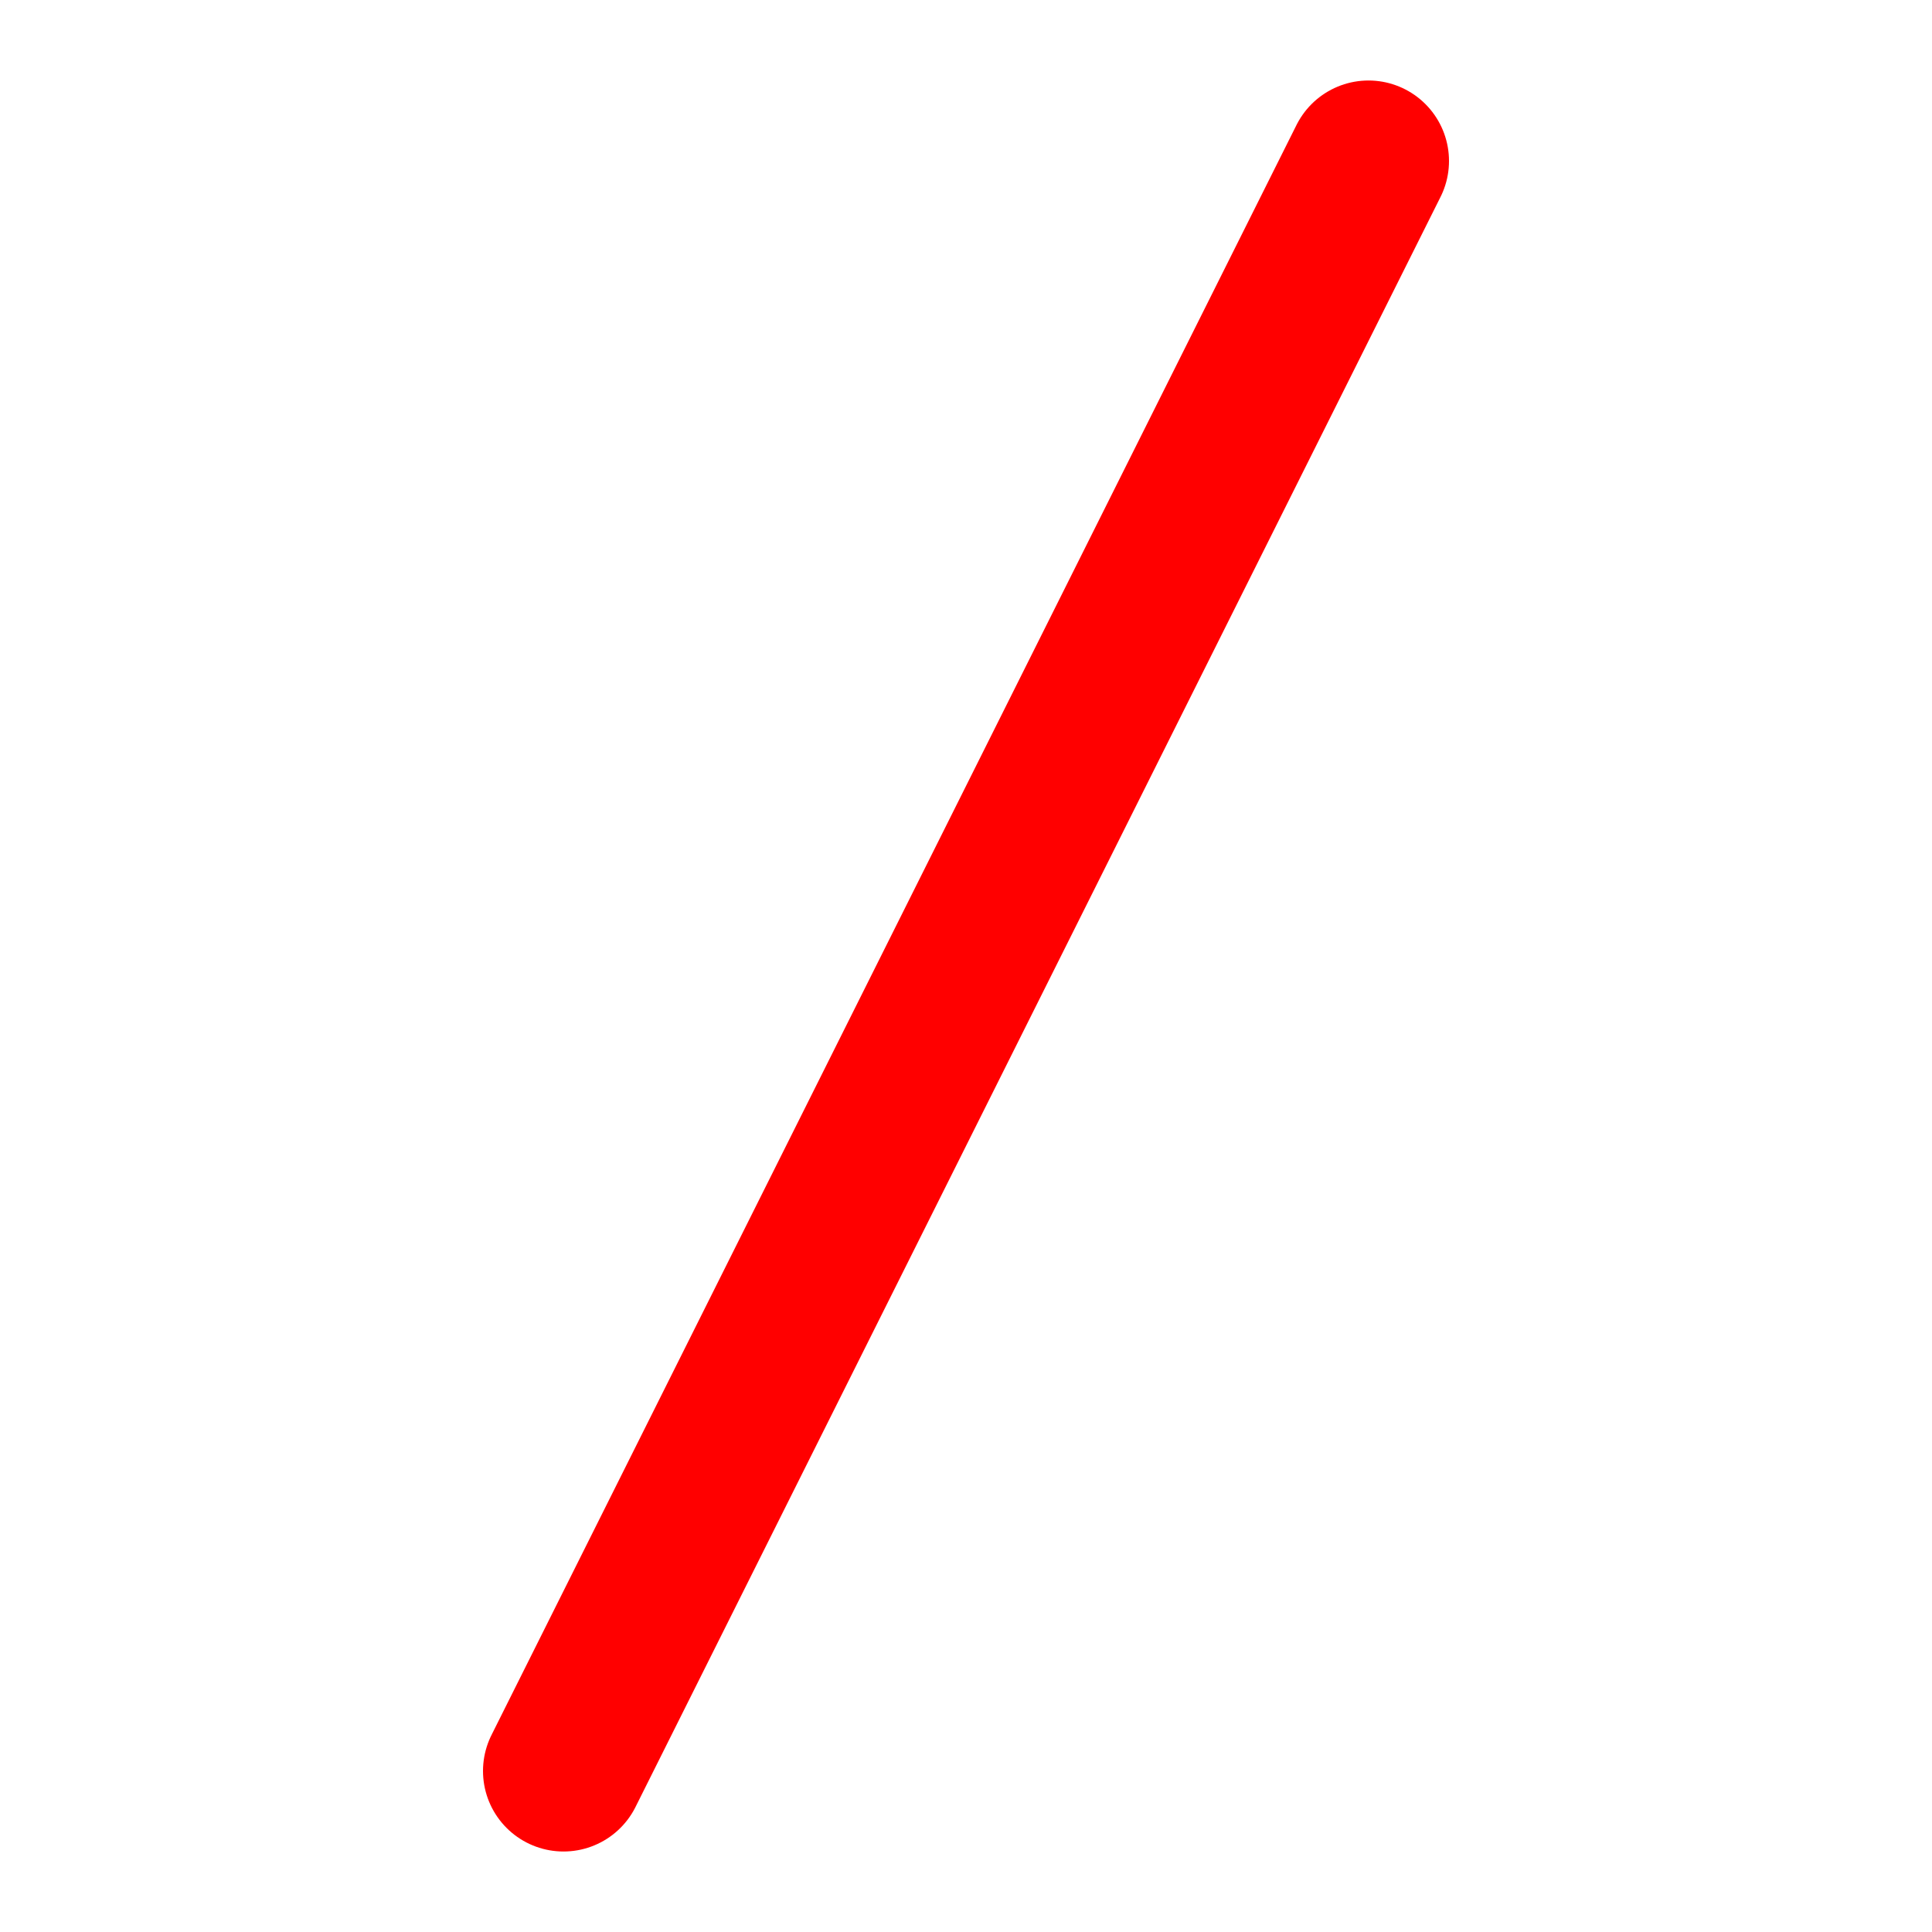 <svg width="27px" height="27px" viewBox="0 0 24 24" fill="none" xmlns="http://www.w3.org/2000/svg">
                        <path d="M7 22L17 2" stroke="red" stroke-width="2" stroke-linecap="round"
                            stroke-linejoin="round" />
                    </svg>
